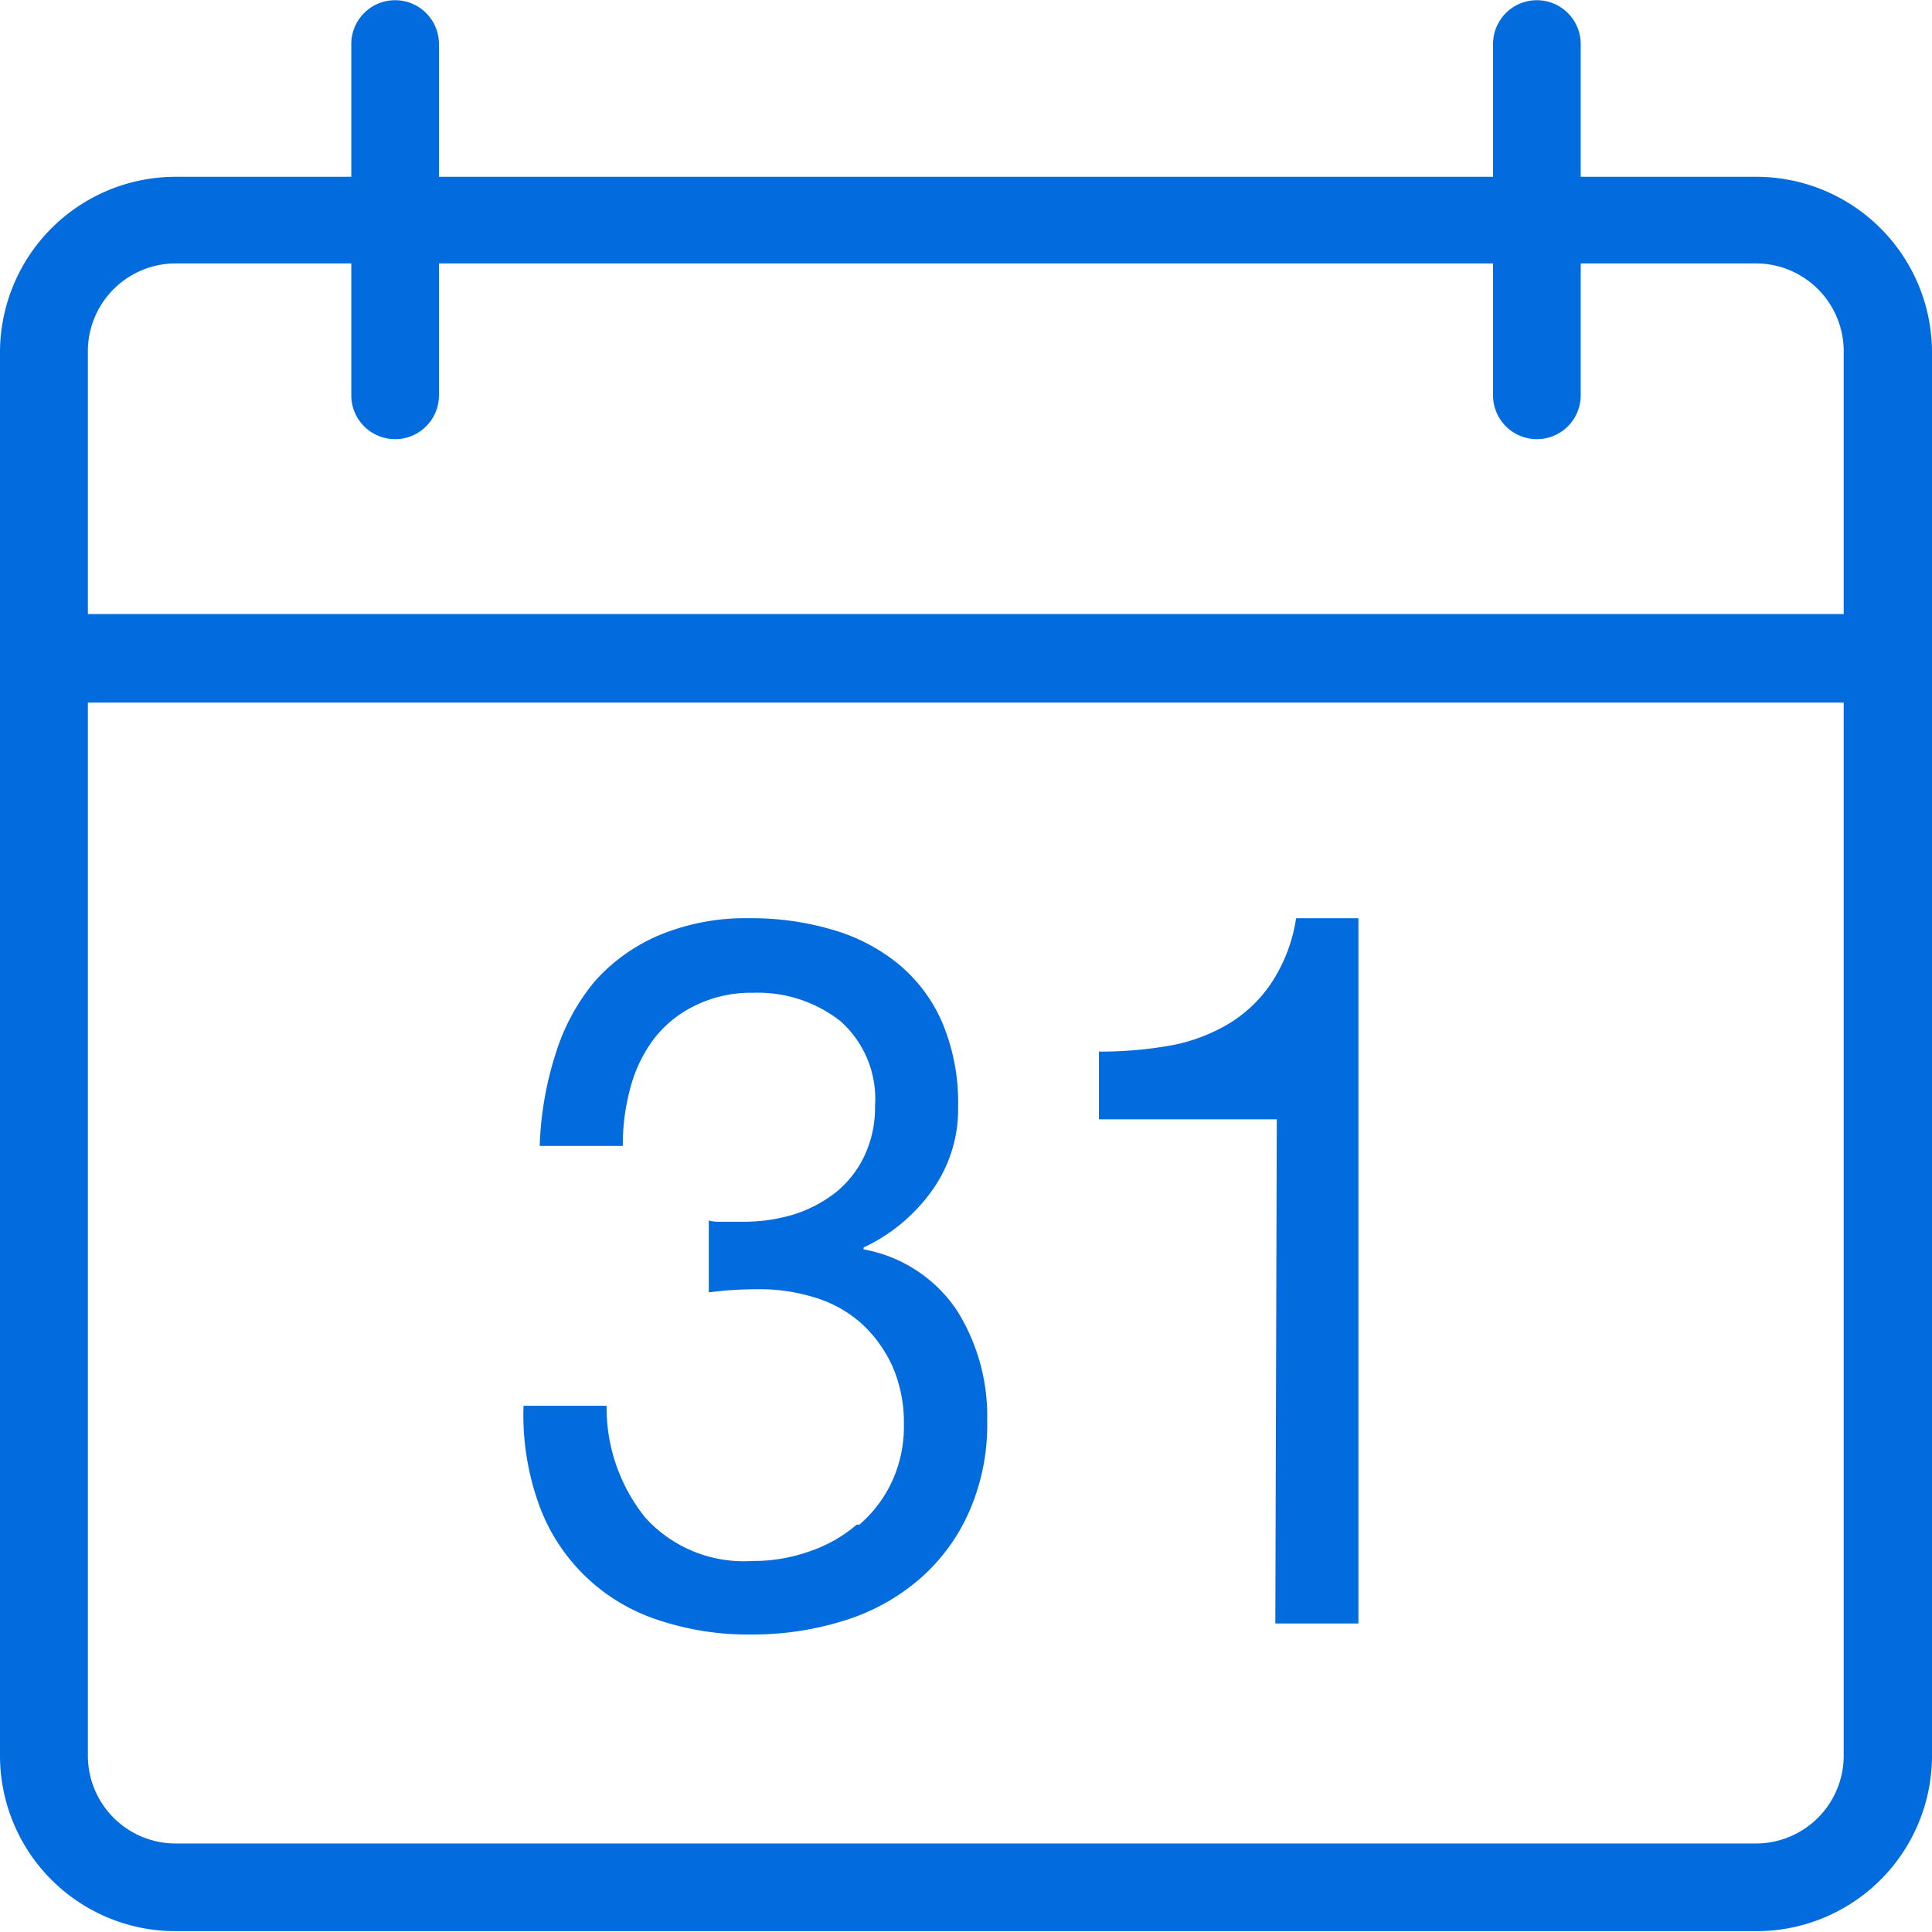 <svg id="Layer_1" data-name="Layer 1" xmlns="http://www.w3.org/2000/svg" viewBox="0 0 93 93"><defs><style>.cls-1{fill:#026cdf;fill-rule:evenodd;}</style></defs><title>3.6DayofShowOffer</title><path class="cls-1" d="M88.79,12H80.34V5.61a2.11,2.11,0,1,0-4.22,0V12H25.38V5.61a2.11,2.11,0,1,0-4.22,0V12H12.71a8.46,8.46,0,0,0-8.46,8.46V88a8.45,8.45,0,0,0,8.46,8.45H88.79A8.45,8.45,0,0,0,97.25,88V20.41A8.46,8.46,0,0,0,88.79,12M93,88a4.23,4.23,0,0,1-4.23,4.23H12.71A4.23,4.23,0,0,1,8.48,88V37.31H93Zm0-54.95H8.48V20.41a4.23,4.23,0,0,1,4.23-4.24h8.45v6.35a2.11,2.11,0,0,0,4.22,0V16.17H76.12v6.35a2.11,2.11,0,1,0,4.22,0V16.17h8.45A4.23,4.23,0,0,1,93,20.41ZM65.64,81.64h4V47.69h-3a7.74,7.74,0,0,1-1.22,3.16,6.52,6.52,0,0,1-2.16,2,8.49,8.49,0,0,1-2.86,1,19.18,19.18,0,0,1-3.25.26v3.26h8.56ZM45.49,76.88a6.8,6.8,0,0,1-2.28,1.29,8,8,0,0,1-2.74.46,6.39,6.39,0,0,1-5.16-2.09,8.43,8.43,0,0,1-1.86-5.38h-4a12.77,12.77,0,0,0,.72,4.69,9.08,9.08,0,0,0,5.7,5.6,13.62,13.62,0,0,0,4.55.72,14.73,14.73,0,0,0,4.4-.65,10.09,10.09,0,0,0,3.6-1.94,9.18,9.18,0,0,0,2.44-3.23,10.36,10.36,0,0,0,.91-4.48,9.55,9.55,0,0,0-1.47-5.32,6.88,6.88,0,0,0-4.48-2.92v-.09a8.43,8.43,0,0,0,3.25-2.68,6.71,6.71,0,0,0,1.3-4.08,9.91,9.91,0,0,0-.76-4.06,7.49,7.49,0,0,0-2.12-2.83,8.91,8.91,0,0,0-3.18-1.65,13.77,13.77,0,0,0-4-.55A10.79,10.79,0,0,0,36,48.5a8.68,8.68,0,0,0-3.14,2.25A10.16,10.16,0,0,0,31,54.2a16.16,16.16,0,0,0-.77,4.45h4a10.38,10.38,0,0,1,.37-2.82,6.86,6.86,0,0,1,1.14-2.35,5.56,5.56,0,0,1,2-1.6,6.08,6.08,0,0,1,2.77-.6,6.43,6.43,0,0,1,4.19,1.36,5,5,0,0,1,1.67,4.1,5.41,5.41,0,0,1-.51,2.39,5,5,0,0,1-1.37,1.75,6.38,6.38,0,0,1-2,1.06,8.25,8.25,0,0,1-2.4.36h-1.3a1.64,1.64,0,0,1-.42-.06V65.7a17.83,17.83,0,0,1,2.37-.15,8.84,8.84,0,0,1,2.77.41,5.92,5.92,0,0,1,2.21,1.24,6.38,6.38,0,0,1,1.49,2.06,6.73,6.73,0,0,1,.55,2.8,6.28,6.28,0,0,1-.58,2.76,6.15,6.15,0,0,1-1.56,2.06" transform="translate(-4.25 -3.49)"/></svg>